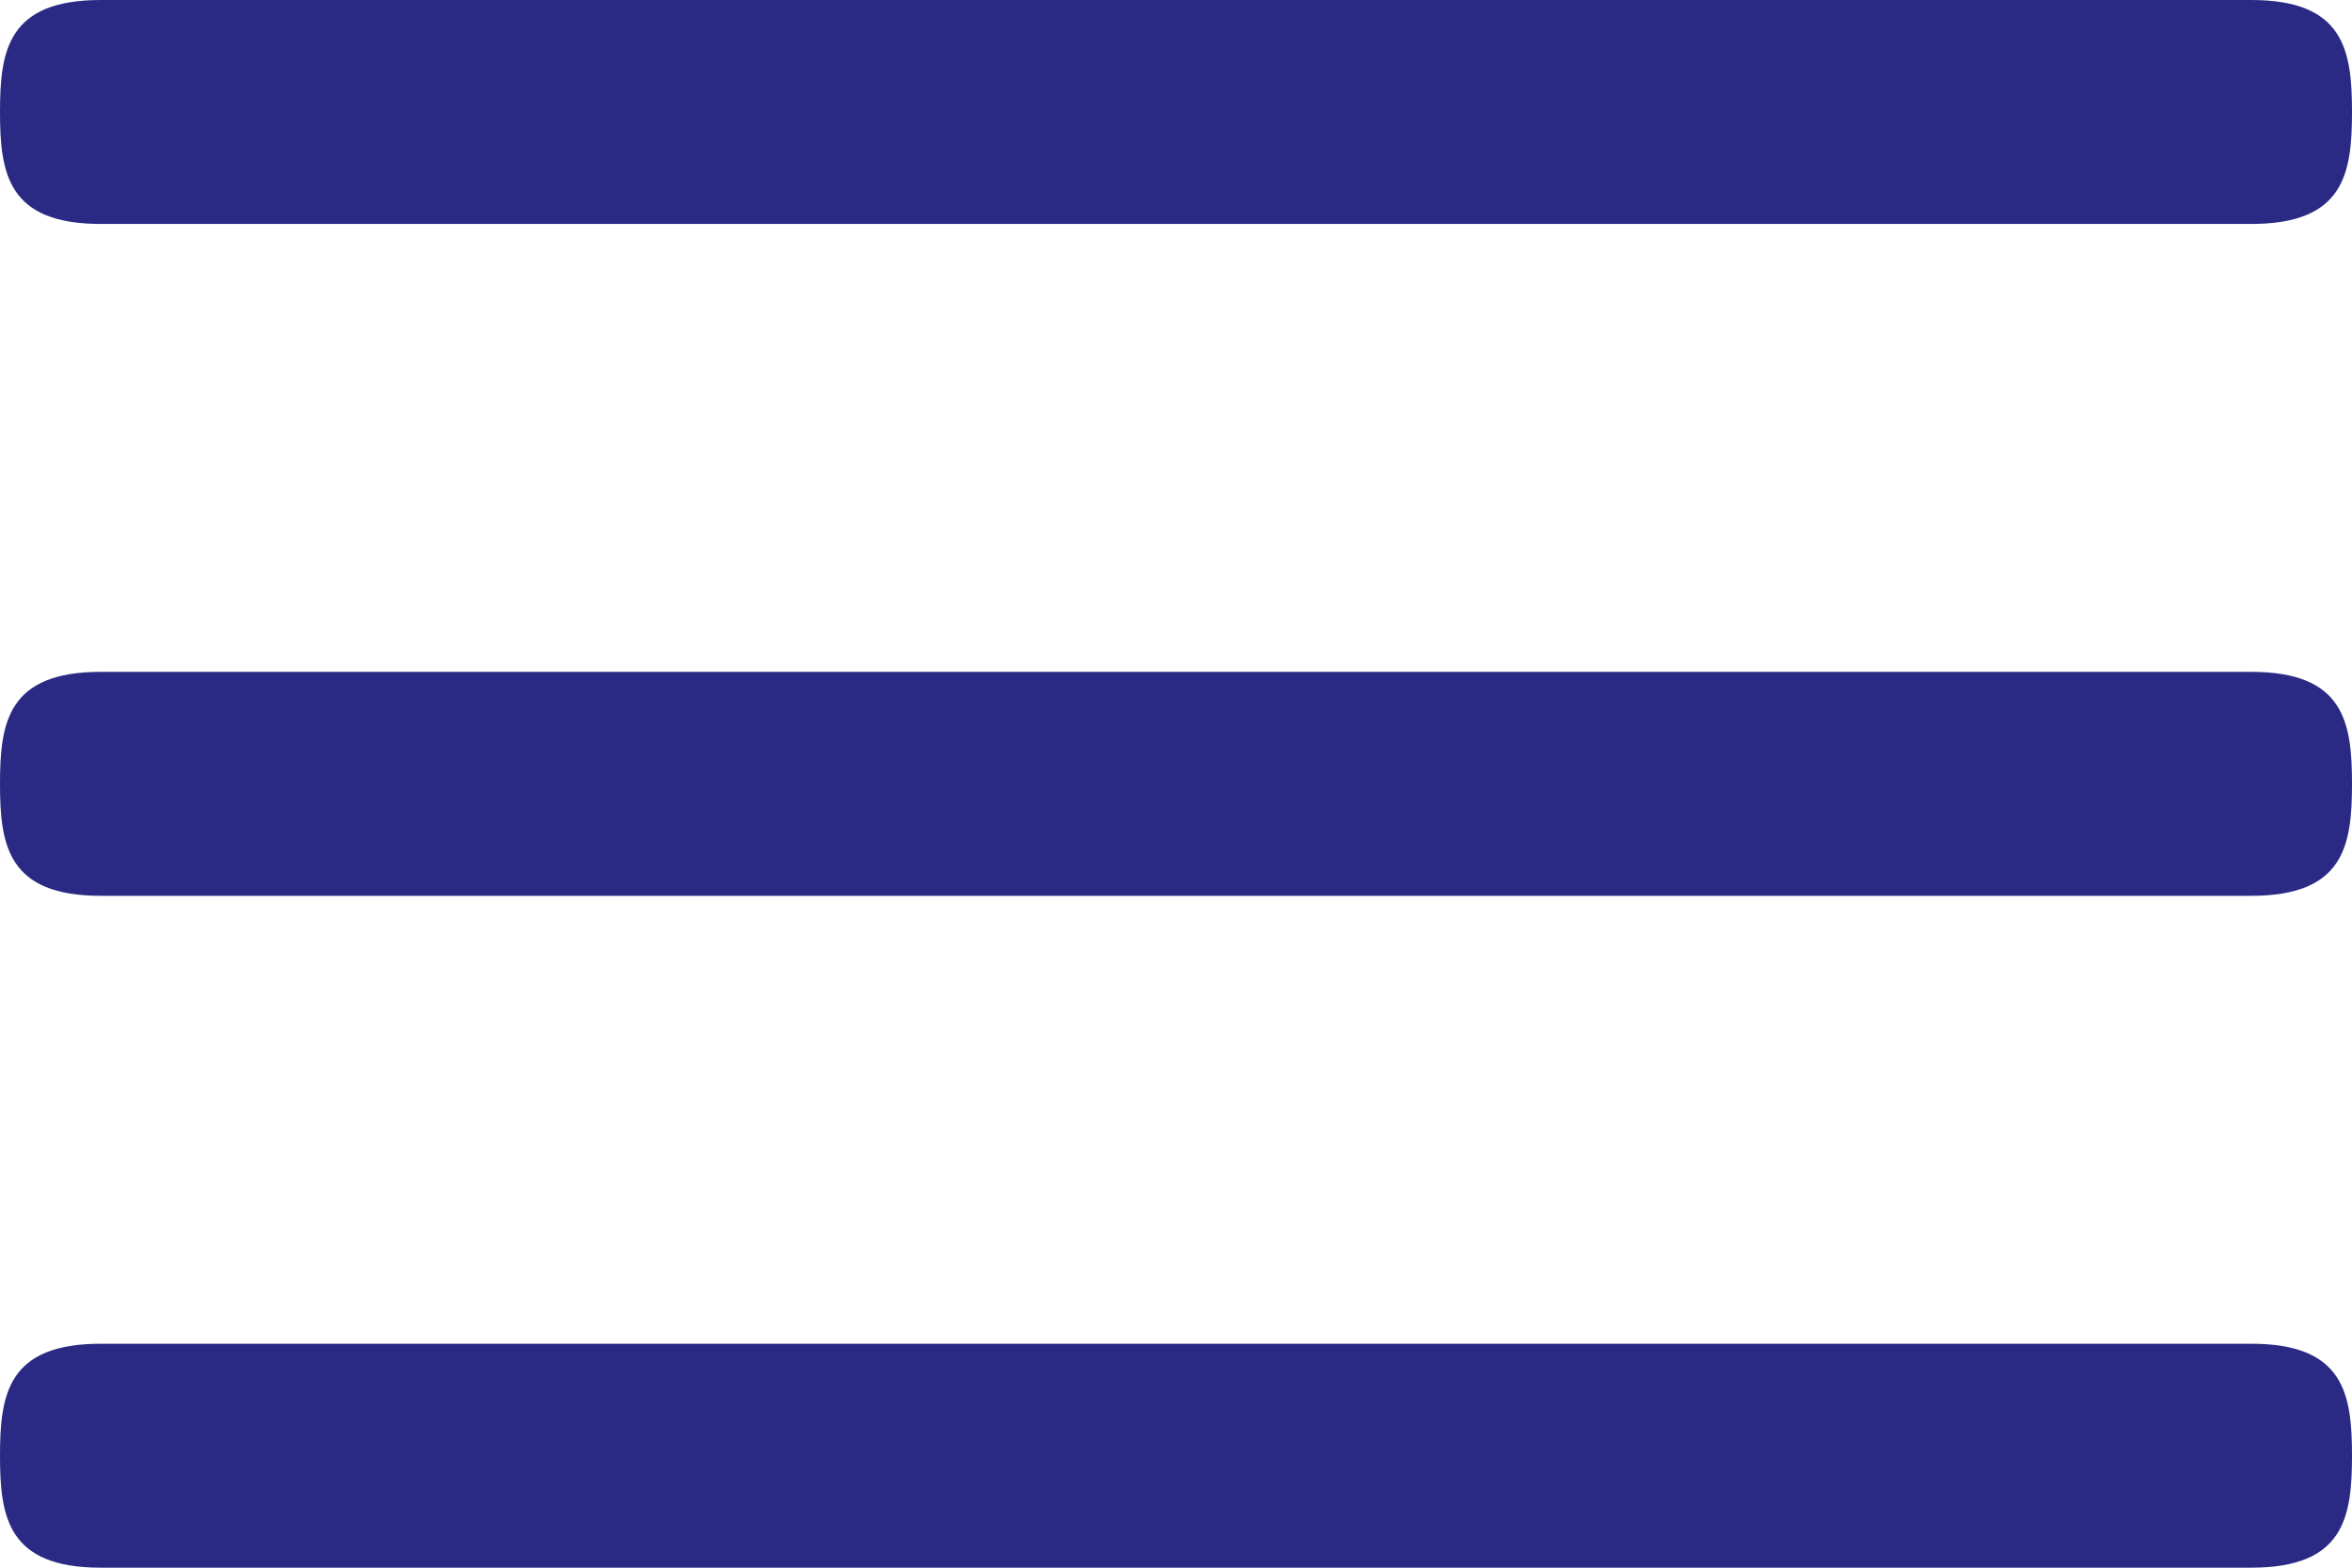 <svg xmlns="http://www.w3.org/2000/svg" xmlns:xlink="http://www.w3.org/1999/xlink" width="21" height="14" viewBox="0 0 21 14"><defs><path id="zrkda" d="M265 69c0-.55.07-1 .9-1h19.2c.83 0 .9.45.9 1s-.07 1-.9 1h-19.2c-.83 0-.9-.45-.9-1zm20.1 11c.83 0 .9.45.9 1s-.07 1-.9 1h-19.2c-.83 0-.9-.45-.9-1s.07-1 .9-1zm0-6c.83 0 .9.45.9 1s-.07 1-.9 1h-19.2c-.83 0-.9-.45-.9-1s.07-1 .9-1z"/></defs><g><g transform="translate(-265 -68)"><use fill="#2a2984" xlink:href="#zrkda"/></g></g></svg>